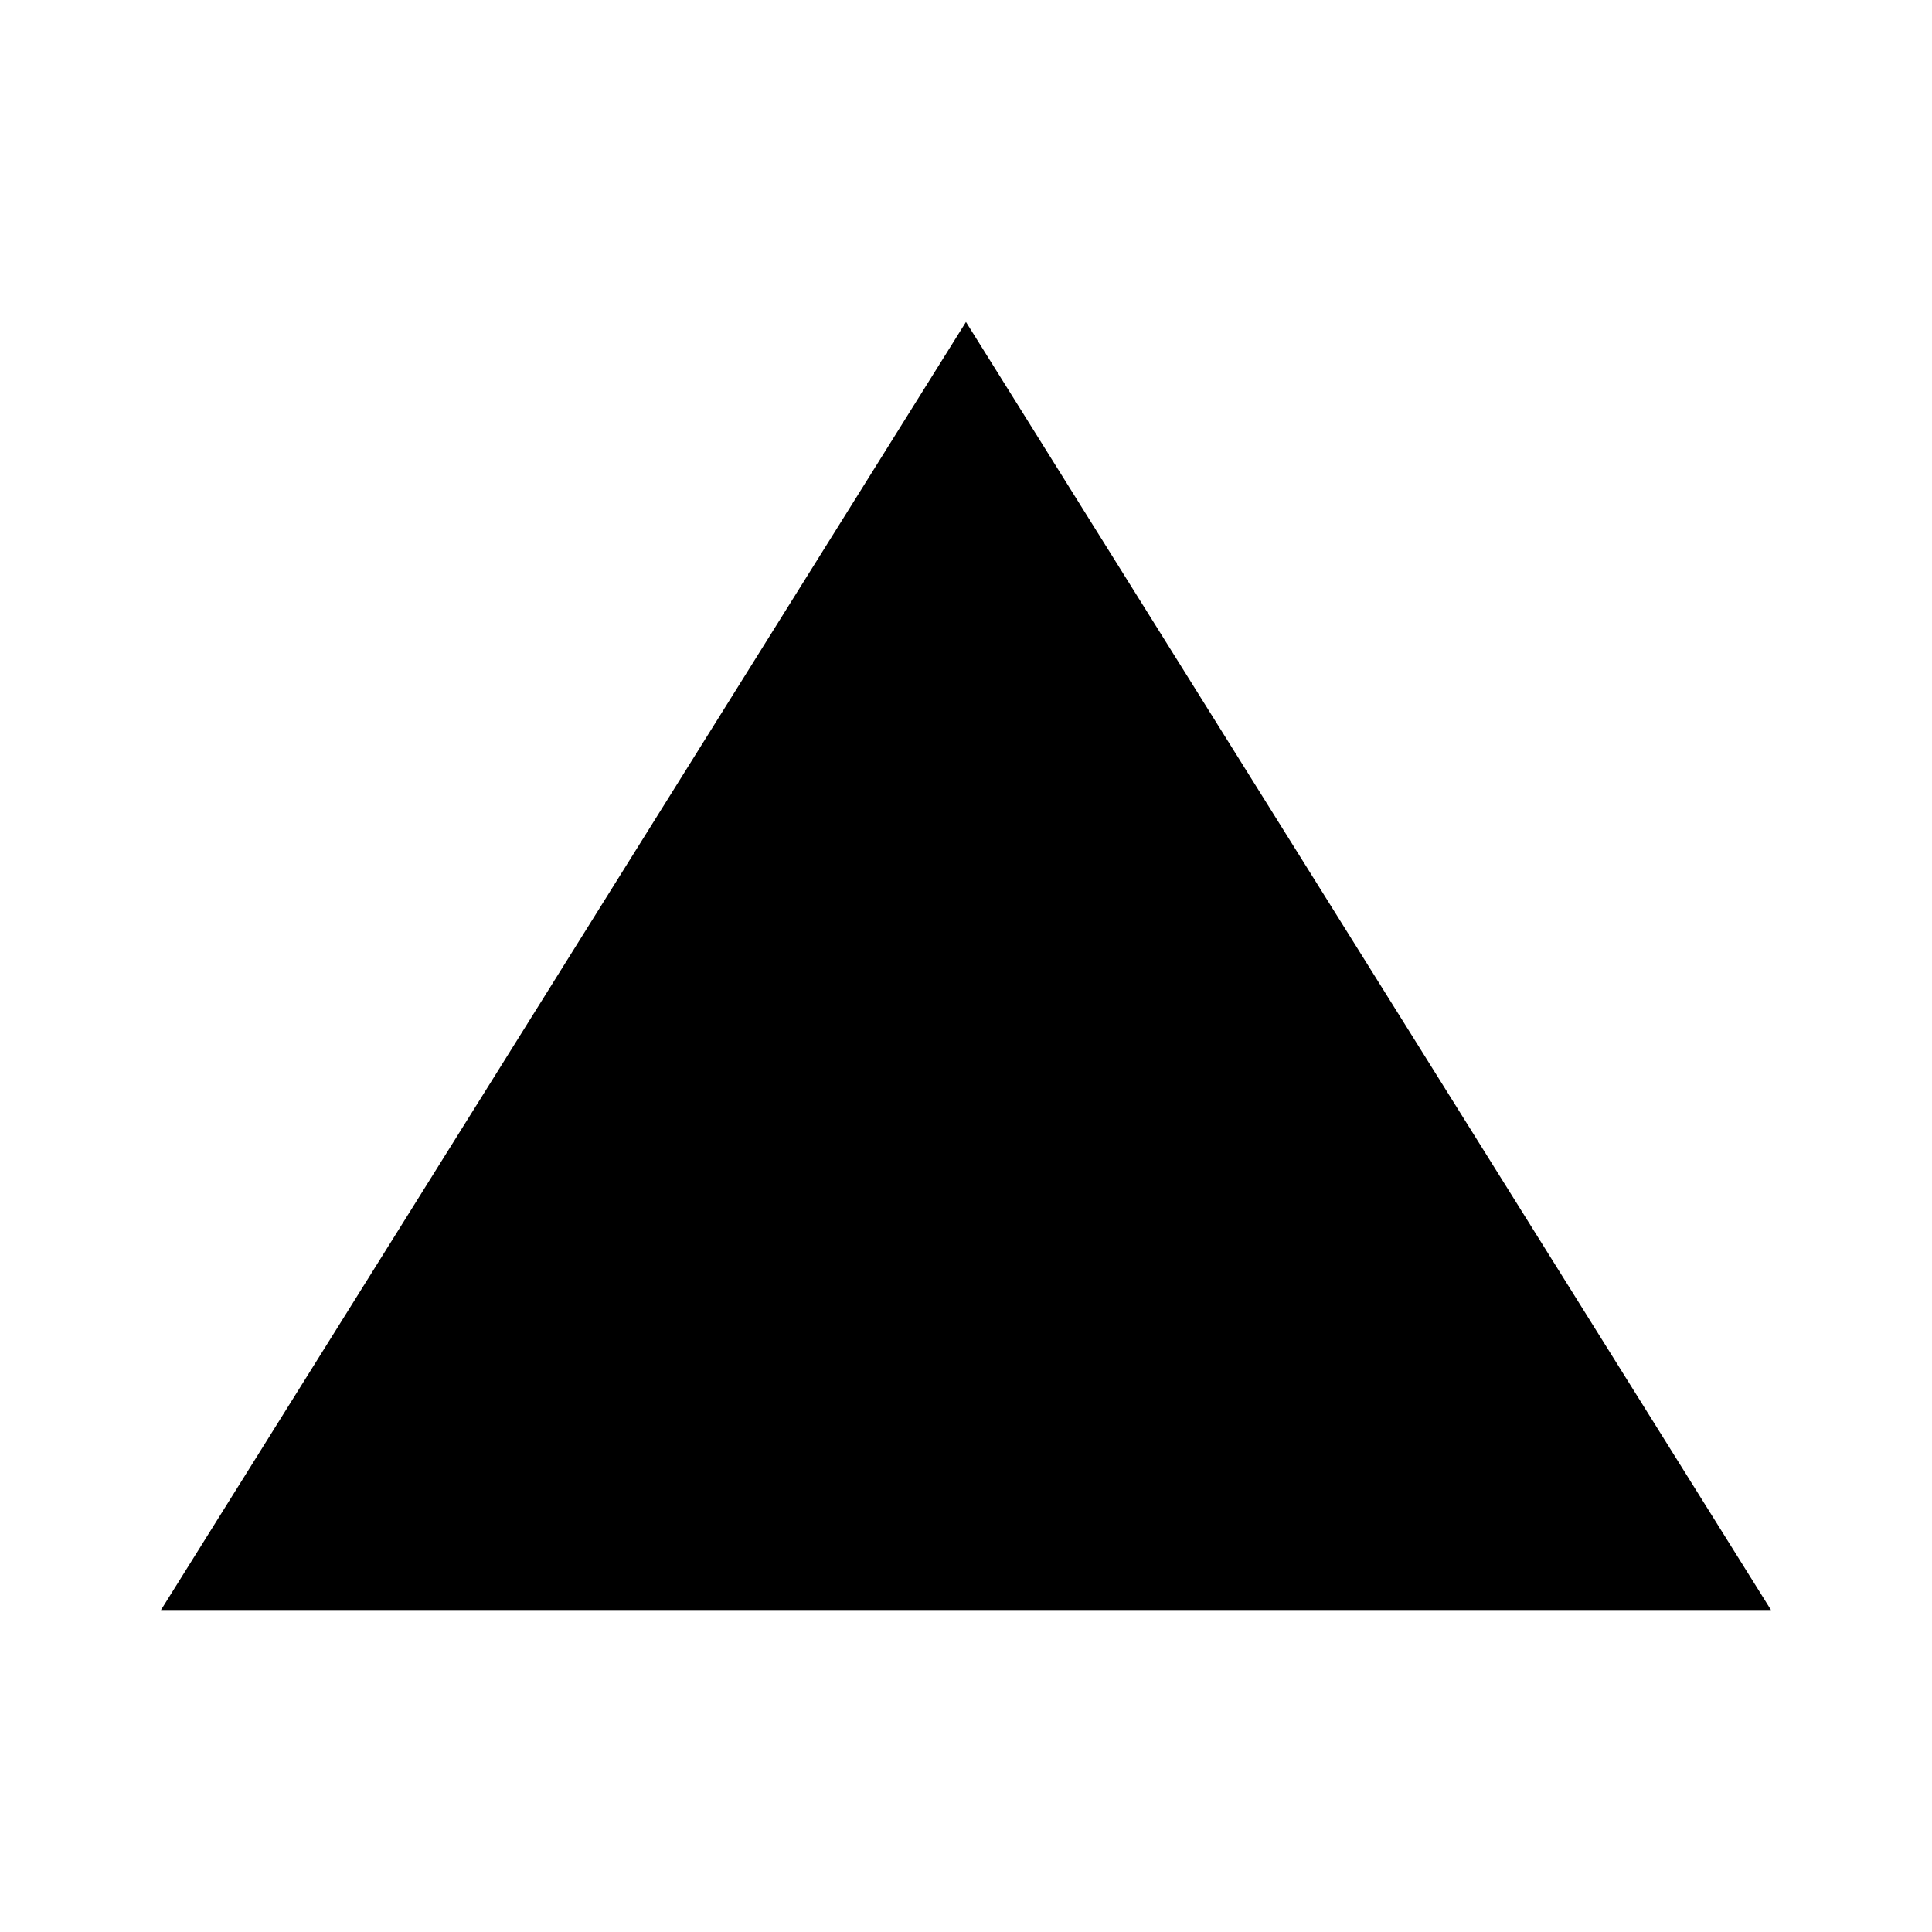 <svg width="50" height="50" viewBox="0 0 50 50" fill="none" xmlns="http://www.w3.org/2000/svg">
<mask id="mask0_2032_2" style="mask-type:alpha" maskUnits="userSpaceOnUse" x="0" y="0" width="50" height="50">
<rect width="50" height="50" fill="#D9D9D9"/>
</mask>
<g mask="url(#mask0_2032_2)">
<path d="M4.166 41.666L24.999 8.333L45.833 41.666L4.166 41.666Z" fill="black"/>
</g>
</svg>
